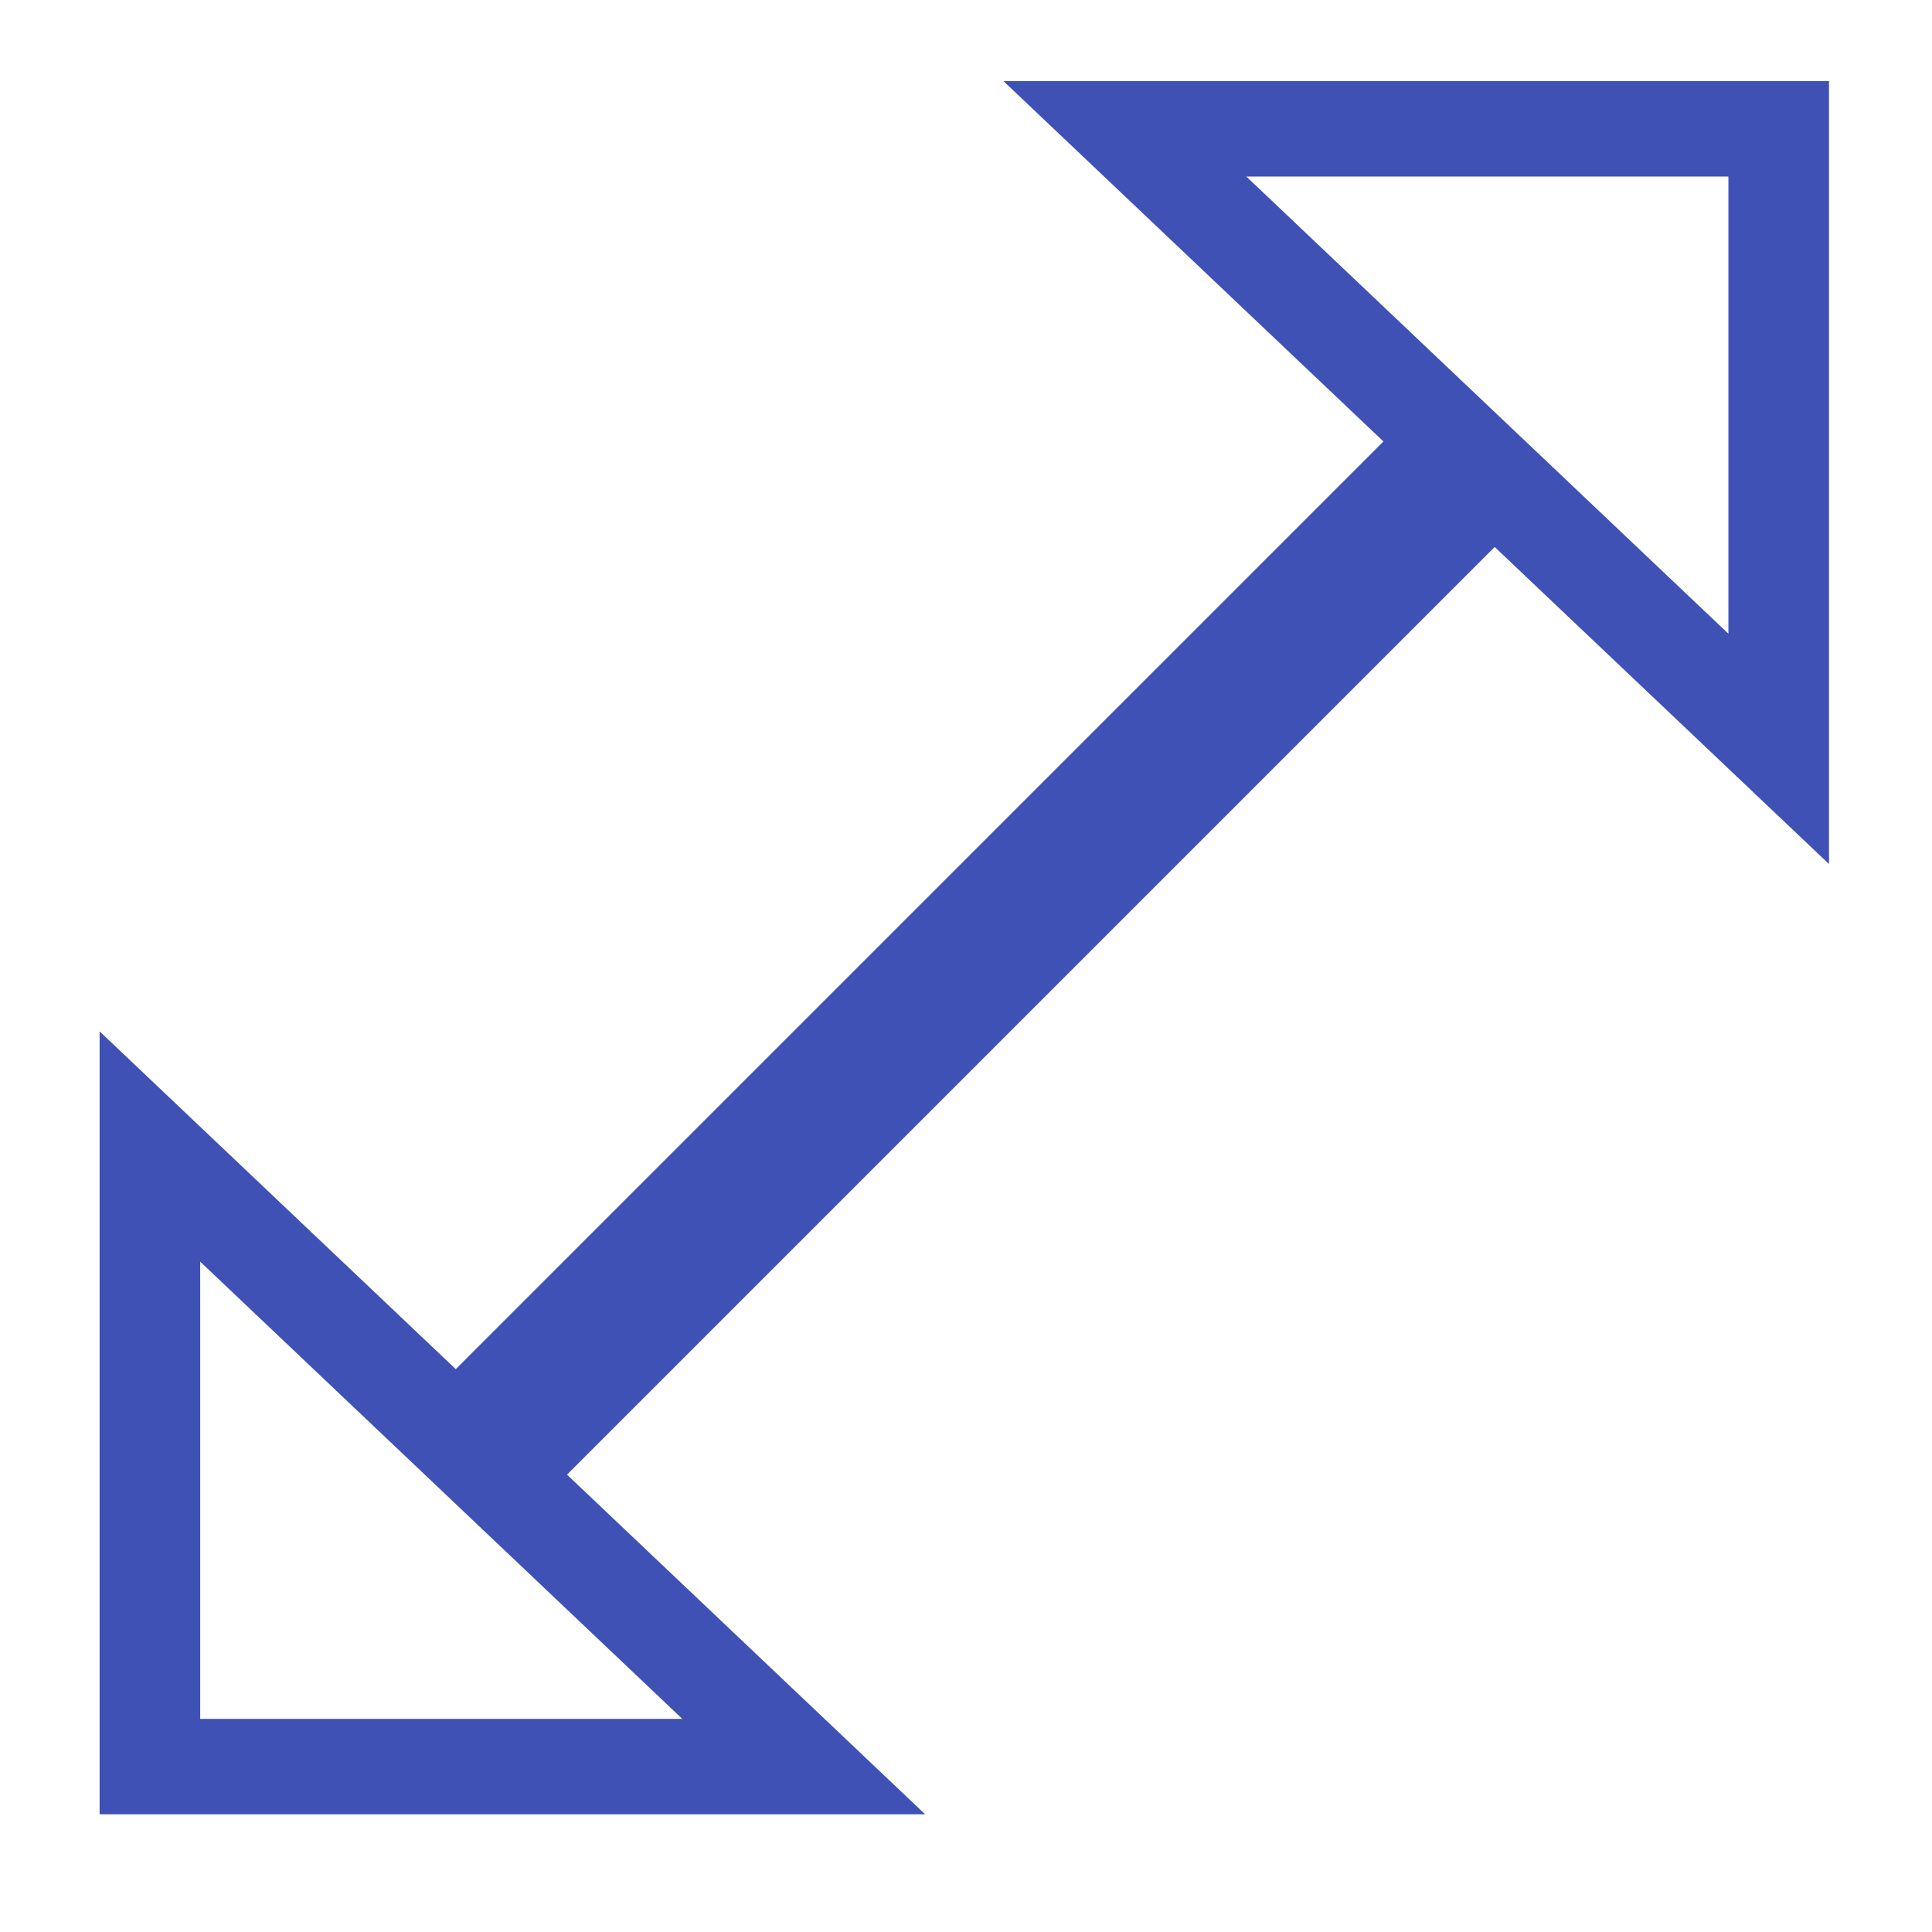 <?xml version="1.0" encoding="UTF-8"?>
<!DOCTYPE svg PUBLIC '-//W3C//DTD SVG 1.0//EN'
          'http://www.w3.org/TR/2001/REC-SVG-20010904/DTD/svg10.dtd'>
<svg style="fill-opacity:1; color-rendering:auto; color-interpolation:auto; text-rendering:auto; stroke:black; stroke-linecap:square; stroke-miterlimit:10; shape-rendering:auto; stroke-opacity:1; fill:black; stroke-dasharray:none; font-weight:normal; stroke-width:1; font-family:'Arial'; font-style:normal; stroke-linejoin:miter; font-size:12px; stroke-dashoffset:0; image-rendering:auto;" xmlns="http://www.w3.org/2000/svg" width="0.167in" viewBox="0 0 16 16" xmlns:xlink="http://www.w3.org/1999/xlink" height="0.167in"
><!--Generated by the Batik Graphics2D SVG Generator--><defs id="genericDefs"
  /><g
  ><defs id="a5"
    ><clipPath clipPathUnits="userSpaceOnUse" id="a1"
      ><path d="M0 0 L24 0 L24 24 L0 24 L0 0 Z"
      /></clipPath
      ><clipPath clipPathUnits="userSpaceOnUse" id="a2"
      ><path d="M21.986 21.015 L21.986 0.766 L2.782 0.766 L2.782 21.015 Z"
      /></clipPath
      ><clipPath clipPathUnits="userSpaceOnUse" id="a3"
      ><path d="M2.816 1.149 L2.816 21.398 L22.02 21.398 L22.02 1.149 Z"
      /></clipPath
      ><clipPath clipPathUnits="userSpaceOnUse" id="a4"
      ><path d="M-0.154 -32.405 L-15.738 -16.821 L-0.154 -1.238 L15.43 -16.821 Z"
      /></clipPath
    ></defs
    ><g style="fill:rgb(63,81,181); text-rendering:geometricPrecision; stroke-linecap:butt; stroke:rgb(63,81,181);" transform="matrix(-0.833,0,0,-0.79,18.318,16.605)"
    ><path d="M14 2.5 L20.5 2.5 L20.5 9 Z" style="fill:none; clip-path:url(#a2);"
    /></g
    ><g style="fill:rgb(63,81,181); text-rendering:geometricPrecision; stroke-linecap:butt; stroke:rgb(63,81,181);" transform="matrix(0.833,0,0,0.79,-2.346,-0.908)"
    ><path d="M14 2.5 L20.5 2.5 L20.5 9 Z" style="fill:none; clip-path:url(#a3);"
    /></g
    ><g style="fill:rgb(63,81,181); text-rendering:geometricPrecision; stroke-linecap:butt; stroke:rgb(63,81,181);" transform="matrix(0.513,-0.513,0.513,0.513,16.714,16.556)"
    ><rect x="-7.57" y="-17.697" width="15.254" style="clip-path:url(#a4); stroke:none;" height="1.75"
    /></g
  ></g
></svg
>
